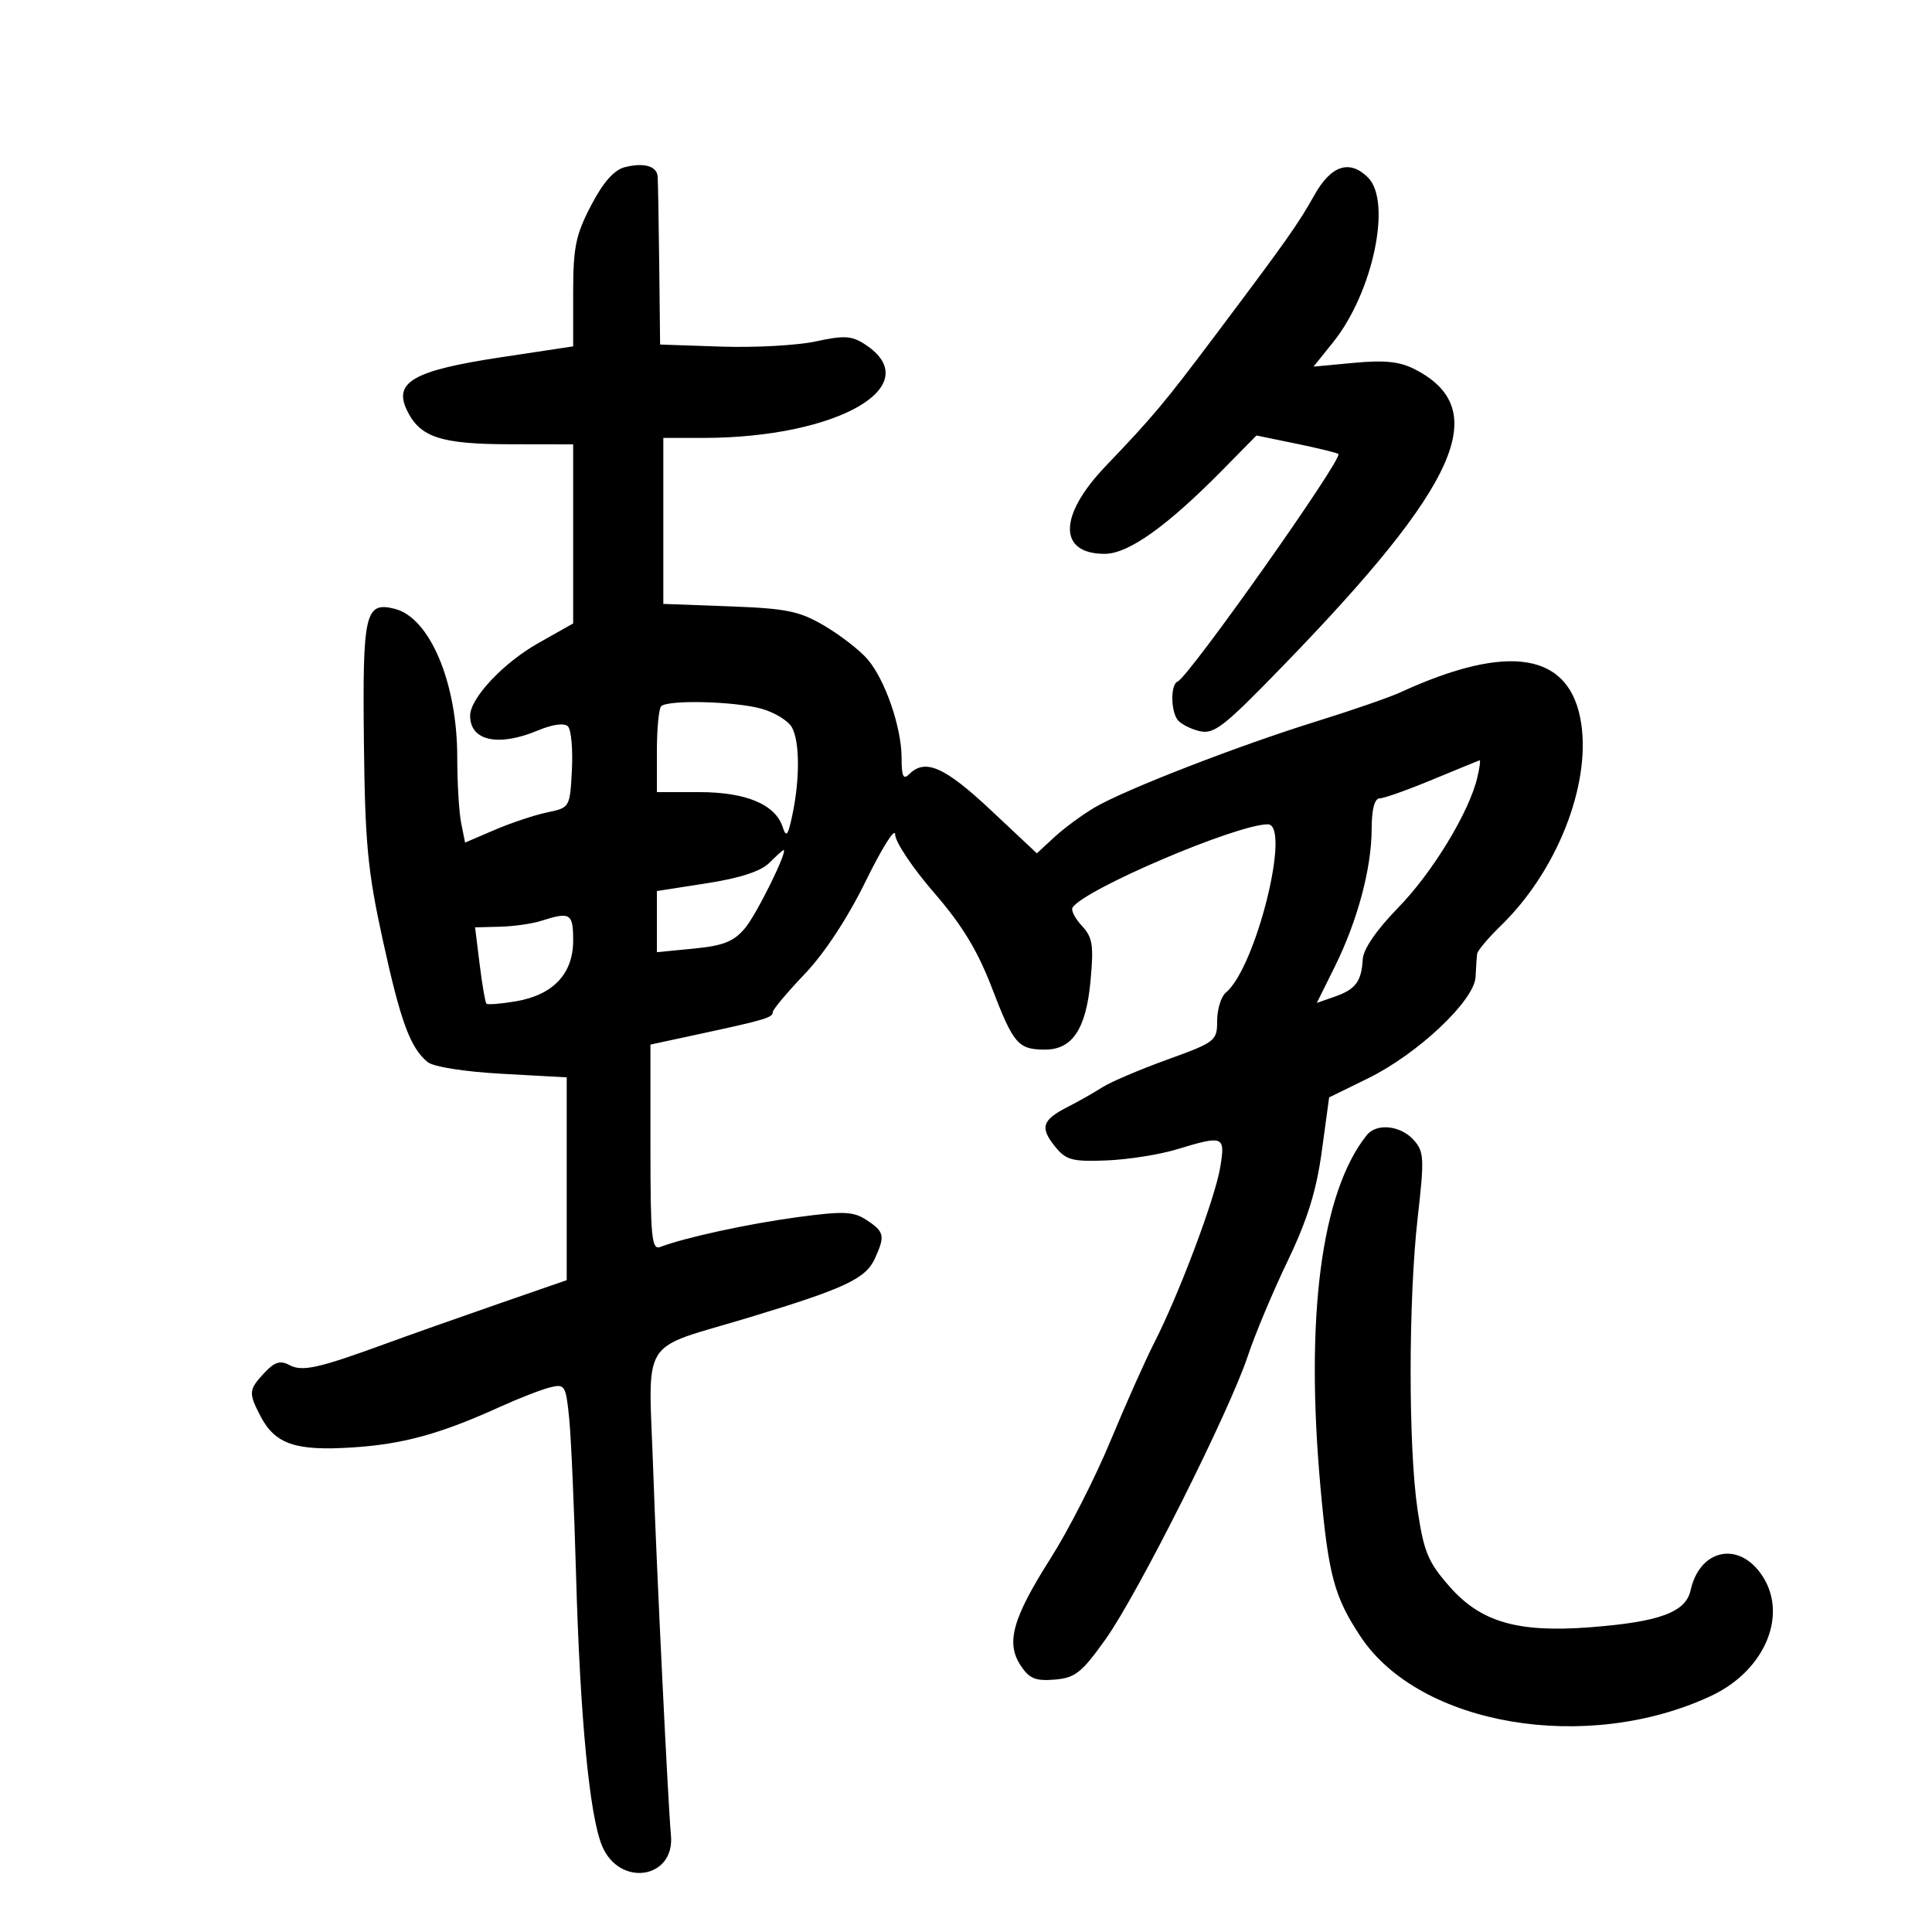 <svg xmlns="http://www.w3.org/2000/svg" width="300" height="300" viewBox="0 0 300 300" version="1.1">
	<path d="M 97.033 25.955 C 95.356 26.376, 93.674 28.281, 91.783 31.902 C 89.392 36.478, 89 38.395, 89 45.506 L 89 53.783 77.744 55.484 C 64.256 57.523, 61.081 59.312, 63.180 63.688 C 65.203 67.908, 68.421 68.969, 79.250 68.985 L 89 69 89 82.905 L 89 96.809 83.578 99.869 C 78.143 102.937, 73 108.418, 73 111.144 C 73 115.045, 77.372 115.996, 83.509 113.432 C 85.802 112.474, 87.622 112.222, 88.186 112.786 C 88.693 113.293, 88.972 116.343, 88.804 119.564 C 88.502 125.377, 88.475 125.424, 84.982 126.146 C 83.047 126.545, 79.383 127.764, 76.840 128.854 L 72.217 130.836 71.609 127.793 C 71.274 126.119, 71 121.511, 71 117.553 C 71 106.014, 66.739 95.904, 61.300 94.539 C 56.693 93.383, 56.286 95.143, 56.507 115.232 C 56.680 130.924, 57.092 135.256, 59.434 145.955 C 62.216 158.662, 63.686 162.664, 66.398 164.915 C 67.290 165.655, 72.113 166.415, 77.964 166.738 L 88 167.291 88 183.037 L 88 198.782 77.250 202.507 C 71.338 204.555, 63.546 207.312, 59.935 208.632 C 49.407 212.483, 46.928 213.032, 44.920 211.957 C 43.519 211.207, 42.621 211.490, 41.048 213.179 C 38.617 215.788, 38.571 216.270, 40.415 219.835 C 42.694 224.242, 45.845 225.330, 54.682 224.762 C 62.623 224.251, 68.329 222.680, 77.723 218.420 C 80.596 217.117, 84.046 215.775, 85.390 215.438 C 87.710 214.856, 87.862 215.097, 88.376 220.162 C 88.674 223.098, 89.157 234.050, 89.449 244.500 C 90.068 266.638, 91.536 281.954, 93.486 286.621 C 96.199 293.113, 104.857 291.750, 104.181 284.938 C 103.765 280.745, 101.931 243.065, 101.451 228.833 C 100.713 206.993, 98.950 209.841, 116.505 204.520 C 131.252 200.049, 134.426 198.555, 135.861 195.405 C 137.459 191.899, 137.321 191.256, 134.585 189.464 C 132.501 188.098, 131.028 188.035, 123.835 189.001 C 116.202 190.026, 106.325 192.170, 102.532 193.626 C 101.195 194.139, 101 192.174, 101 178.207 L 101 162.201 108.750 160.531 C 118.816 158.363, 120 158.007, 120 157.151 C 120 156.759, 122.233 154.096, 124.963 151.234 C 128.039 148.008, 131.649 142.509, 134.460 136.765 C 136.953 131.669, 138.995 128.432, 138.997 129.572 C 138.998 130.712, 141.700 134.762, 145.001 138.572 C 149.414 143.667, 151.810 147.610, 154.054 153.474 C 157.354 162.095, 158.096 162.961, 162.211 162.985 C 166.492 163.009, 168.634 159.819, 169.328 152.388 C 169.852 146.784, 169.662 145.554, 168.004 143.774 C 166.940 142.632, 166.280 141.356, 166.538 140.938 C 168.274 138.130, 192.013 128, 196.859 128 C 200.545 128, 195.013 150.254, 190.370 154.108 C 189.616 154.733, 189 156.705, 189 158.488 C 189 161.626, 188.748 161.823, 181.250 164.536 C 176.987 166.078, 172.456 168.010, 171.180 168.831 C 169.904 169.651, 167.456 171.037, 165.739 171.911 C 161.811 173.912, 161.447 175.096, 163.851 178.064 C 165.532 180.140, 166.507 180.401, 171.801 180.192 C 175.120 180.061, 180.010 179.294, 182.668 178.488 C 190.030 176.254, 190.282 176.356, 189.477 181.250 C 188.688 186.050, 183.111 200.890, 179.248 208.468 C 177.837 211.236, 174.764 218.129, 172.418 223.786 C 170.073 229.444, 165.919 237.593, 163.187 241.896 C 157.233 251.275, 156.161 255.070, 158.472 258.597 C 159.819 260.653, 160.789 261.057, 163.775 260.807 C 166.967 260.539, 167.971 259.739, 171.699 254.500 C 176.705 247.464, 190.912 219.156, 193.781 210.500 C 194.875 207.200, 197.646 200.593, 199.938 195.819 C 203.008 189.425, 204.407 184.932, 205.247 178.770 L 206.388 170.404 212.411 167.452 C 220.166 163.652, 228.955 155.365, 229.125 151.693 C 229.194 150.212, 229.306 148.592, 229.375 148.094 C 229.444 147.595, 231.109 145.625, 233.075 143.715 C 241.702 135.337, 246.983 122.044, 245.532 112.364 C 243.881 101.353, 234.401 99.720, 217.417 107.520 C 215.721 108.298, 209.871 110.322, 204.417 112.016 C 192.250 115.796, 174.717 122.599, 170 125.371 C 168.075 126.502, 165.263 128.569, 163.751 129.966 L 161.002 132.504 153.807 125.752 C 146.700 119.082, 143.658 117.742, 141.200 120.200 C 140.267 121.133, 140 120.586, 140 117.735 C 140 112.942, 137.442 105.527, 134.689 102.342 C 133.485 100.949, 130.481 98.622, 128.014 97.171 C 124.127 94.885, 122.157 94.482, 113.264 94.153 L 103 93.773 103 80.887 L 103 68 109.168 68 C 130.061 68, 144.119 59.895, 134.340 53.487 C 132.266 52.128, 131.090 52.055, 126.695 53.012 C 123.838 53.634, 117.225 53.998, 112 53.821 L 102.500 53.500 102.363 41 C 102.287 34.125, 102.174 27.986, 102.113 27.357 C 101.957 25.773, 99.956 25.221, 97.033 25.955 M 204.121 30.258 C 201.564 34.819, 199.844 37.252, 188.630 52.171 C 180.778 62.618, 179.030 64.704, 171.683 72.384 C 164.348 80.052, 164.282 86, 171.533 86 C 175.223 86, 181.226 81.721, 189.906 72.903 L 195.105 67.622 201.303 68.899 C 204.711 69.602, 207.646 70.321, 207.825 70.497 C 208.558 71.219, 184.571 105.163, 182.854 105.833 C 181.808 106.242, 181.756 110.068, 182.775 111.671 C 183.185 112.315, 184.703 113.138, 186.149 113.501 C 188.501 114.092, 189.886 113.019, 199.284 103.331 C 226.562 75.212, 231.743 63.572, 219.744 57.368 C 217.377 56.144, 215.064 55.892, 210.287 56.338 L 203.963 56.928 207.014 53.132 C 213.169 45.473, 216.169 31.312, 212.429 27.571 C 209.586 24.728, 206.698 25.662, 204.121 30.258 M 102.667 109.667 C 102.300 110.033, 102 113.183, 102 116.667 L 102 123 108.596 123 C 115.842 123, 120.388 124.906, 121.534 128.424 C 122.087 130.121, 122.363 129.771, 123.047 126.500 C 124.212 120.936, 124.187 115.218, 122.988 112.978 C 122.432 111.938, 120.294 110.620, 118.238 110.049 C 114.064 108.890, 103.698 108.635, 102.667 109.667 M 222.500 121.032 C 218.650 122.633, 214.938 123.955, 214.250 123.971 C 213.431 123.990, 212.996 125.639, 212.988 128.750 C 212.973 134.854, 210.796 142.977, 207.267 150.098 L 204.475 155.731 207.239 154.767 C 210.491 153.633, 211.413 152.409, 211.604 148.970 C 211.692 147.378, 213.739 144.396, 217.122 140.930 C 222.426 135.496, 228.131 126.114, 229.392 120.750 C 229.747 119.237, 229.917 118.028, 229.769 118.062 C 229.621 118.095, 226.350 119.432, 222.500 121.032 M 119.470 133.975 C 118.151 135.293, 114.920 136.350, 109.747 137.154 L 102 138.359 102 143.107 L 102 147.855 107.750 147.295 C 112.333 146.849, 113.945 146.204, 115.693 144.118 C 117.506 141.954, 122.413 132, 121.667 132 C 121.545 132, 120.556 132.889, 119.470 133.975 M 84 143 C 82.625 143.440, 79.761 143.845, 77.635 143.900 L 73.770 144 74.481 149.750 C 74.873 152.912, 75.344 155.657, 75.529 155.849 C 75.714 156.041, 77.768 155.877, 80.093 155.484 C 85.886 154.506, 89 151.206, 89 146.045 C 89 141.802, 88.566 141.538, 84 143 M 212.243 176.250 C 205.176 185.071, 202.638 204.383, 205.048 231 C 206.283 244.639, 207.182 247.977, 211.287 254.154 C 220.471 267.974, 246.434 272.356, 265.698 263.337 C 274.278 259.321, 277.861 250.321, 273.313 244.208 C 269.647 239.278, 263.874 240.743, 262.511 246.950 C 261.763 250.354, 257.665 251.858, 246.890 252.683 C 235.686 253.542, 229.949 251.885, 225.118 246.396 C 221.753 242.574, 221.094 241, 220.121 234.456 C 218.674 224.724, 218.685 201.846, 220.143 189.022 C 221.191 179.804, 221.137 178.809, 219.488 176.986 C 217.461 174.747, 213.750 174.369, 212.243 176.250" stroke="none" fill="black" fill-rule="evenodd"/>
</svg>